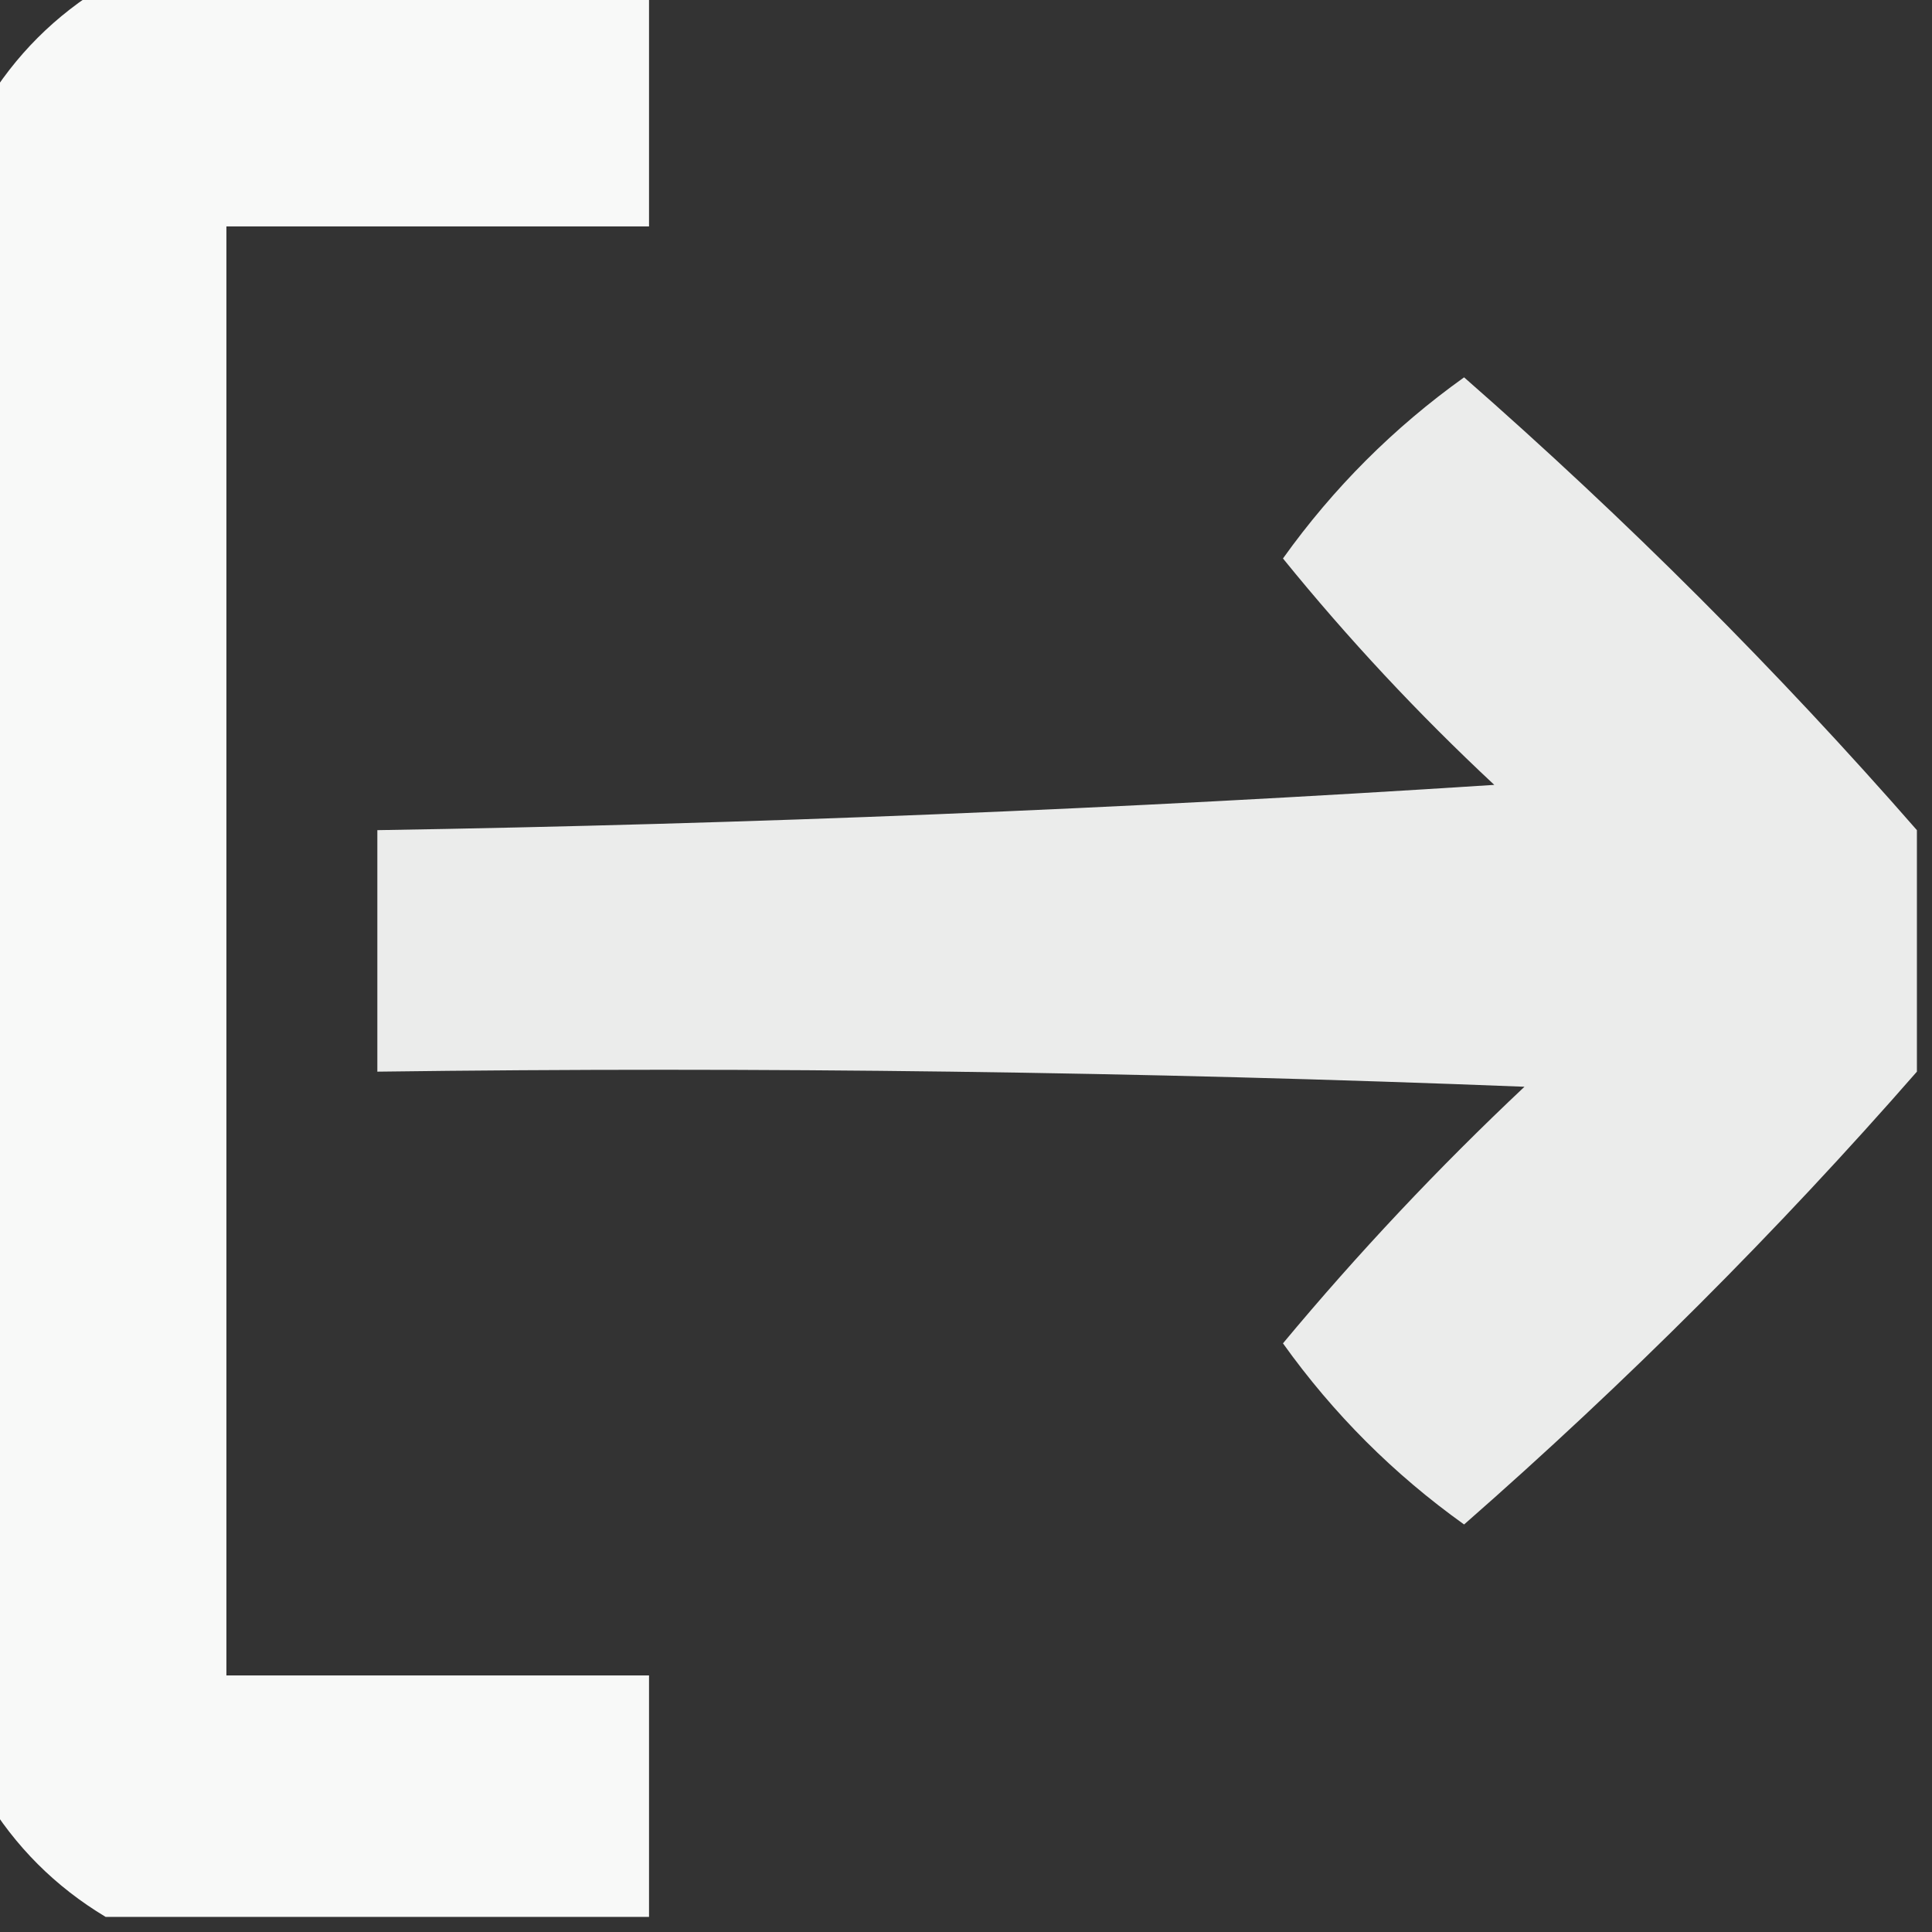 <?xml version="1.0" encoding="UTF-8"?>
<!DOCTYPE svg PUBLIC "-//W3C//DTD SVG 1.1//EN" "http://www.w3.org/Graphics/SVG/1.1/DTD/svg11.dtd">
<svg xmlns="http://www.w3.org/2000/svg" version="1.1" width="64px" height="64px" style="shape-rendering:geometricPrecision; text-rendering:geometricPrecision; image-rendering:optimizeQuality; fill-rule:evenodd; clip-rule:evenodd" xmlns:xlink="http://www.w3.org/1999/xlink">
<rect width="100%" height="100%" fill="#333333" stroke="none"/>
<g><path style="opacity:0.968" fill="#fefffe" d="M 3.5,-0.5 C 9.5,-0.5 15.5,-0.5 21.5,-0.5C 21.5,2.167 21.5,4.833 21.5,7.5C 16.833,7.5 12.167,7.5 7.5,7.5C 7.5,23.5 7.5,39.5 7.5,55.5C 12.167,55.5 16.833,55.5 21.5,55.5C 21.5,58.167 21.5,60.833 21.5,63.5C 15.5,63.5 9.5,63.5 3.5,63.5C 1.833,62.5 0.5,61.167 -0.5,59.5C -0.5,40.833 -0.5,22.167 -0.5,3.5C 0.5,1.833 1.833,0.5 3.5,-0.5 Z"/></g>
<g><path style="opacity:0.903" fill="#fefffe" d="M 63.5,27.5 C 63.5,30.167 63.5,32.833 63.5,35.5C 58.881,40.785 53.881,45.785 48.5,50.5C 46.167,48.833 44.167,46.833 42.5,44.5C 44.984,41.516 47.65,38.682 50.5,36C 37.838,35.5 25.171,35.333 12.5,35.5C 12.5,32.833 12.5,30.167 12.5,27.5C 24.843,27.298 37.176,26.798 49.5,26C 46.983,23.651 44.65,21.151 42.5,18.5C 44.167,16.167 46.167,14.167 48.5,12.5C 53.881,17.215 58.881,22.215 63.5,27.5 Z"/></g>
</svg>
